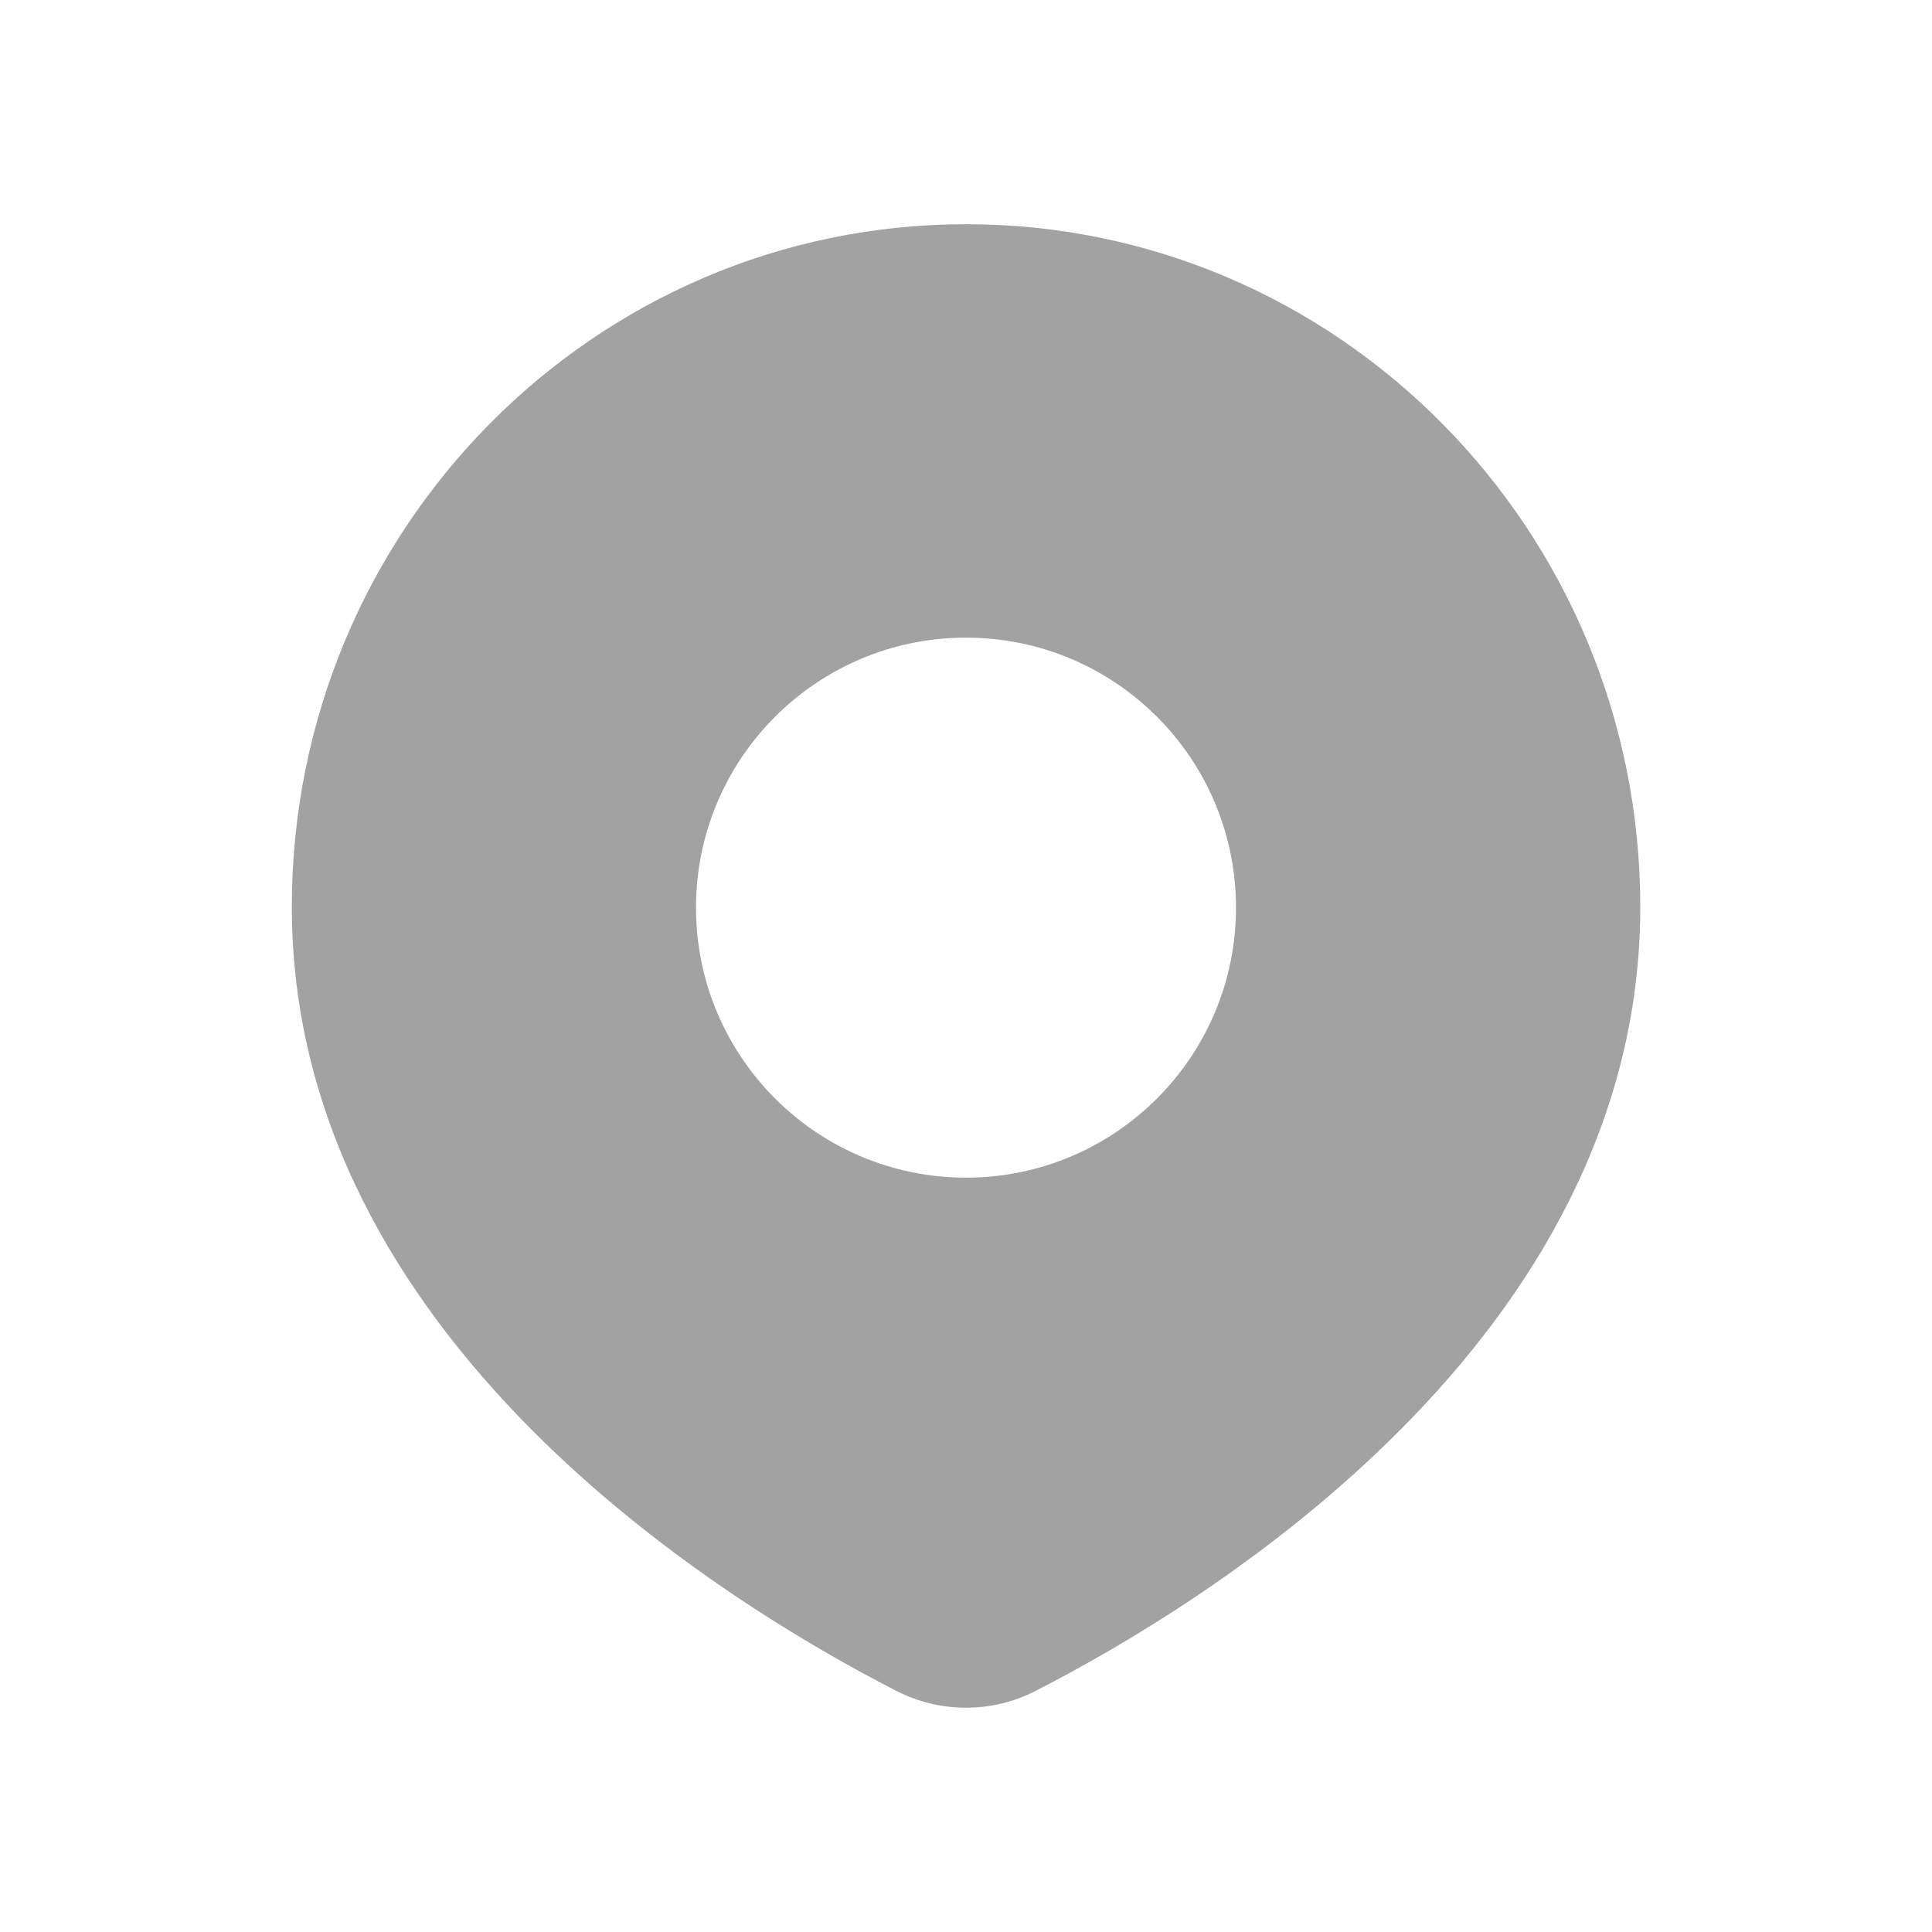<?xml version="1.0" encoding="UTF-8"?>
<svg width="20px" height="20px" viewBox="0 0 20 20" version="1.1" xmlns="http://www.w3.org/2000/svg" xmlns:xlink="http://www.w3.org/1999/xlink">
    <!-- Generator: Sketch 43.1 (39012) - http://www.bohemiancoding.com/sketch -->
    <title>iconLocation</title>
    <desc>Created with Sketch.</desc>
    <defs></defs>
    <g id="Assets" stroke="none" stroke-width="1" fill="none" fill-rule="evenodd">
        <g id="iconLocation">
            <polygon id="Fill-1" points="0 20 20 20 20 0 0 0"></polygon>
            <g id="Group-6" transform="translate(2.917, 2.083)" fill="#A2A2A2">
                <path d="M7.084,0.238 C10.938,0.238 14.063,3.402 14.063,7.305 C14.063,11.773 9.584,14.51 7.802,15.422 C7.351,15.653 6.816,15.653 6.364,15.422 C4.583,14.51 0.104,11.773 0.104,7.305 C0.104,3.402 3.229,0.238 7.084,0.238 Z M9.878,7.313 C9.878,5.769 8.627,4.518 7.083,4.518 C5.54,4.518 4.288,5.769 4.288,7.313 C4.288,8.856 5.54,10.108 7.083,10.108 C8.627,10.108 9.878,8.856 9.878,7.313 Z" id="Combined-Shape"></path>
            </g>
        </g>
    </g>
</svg>